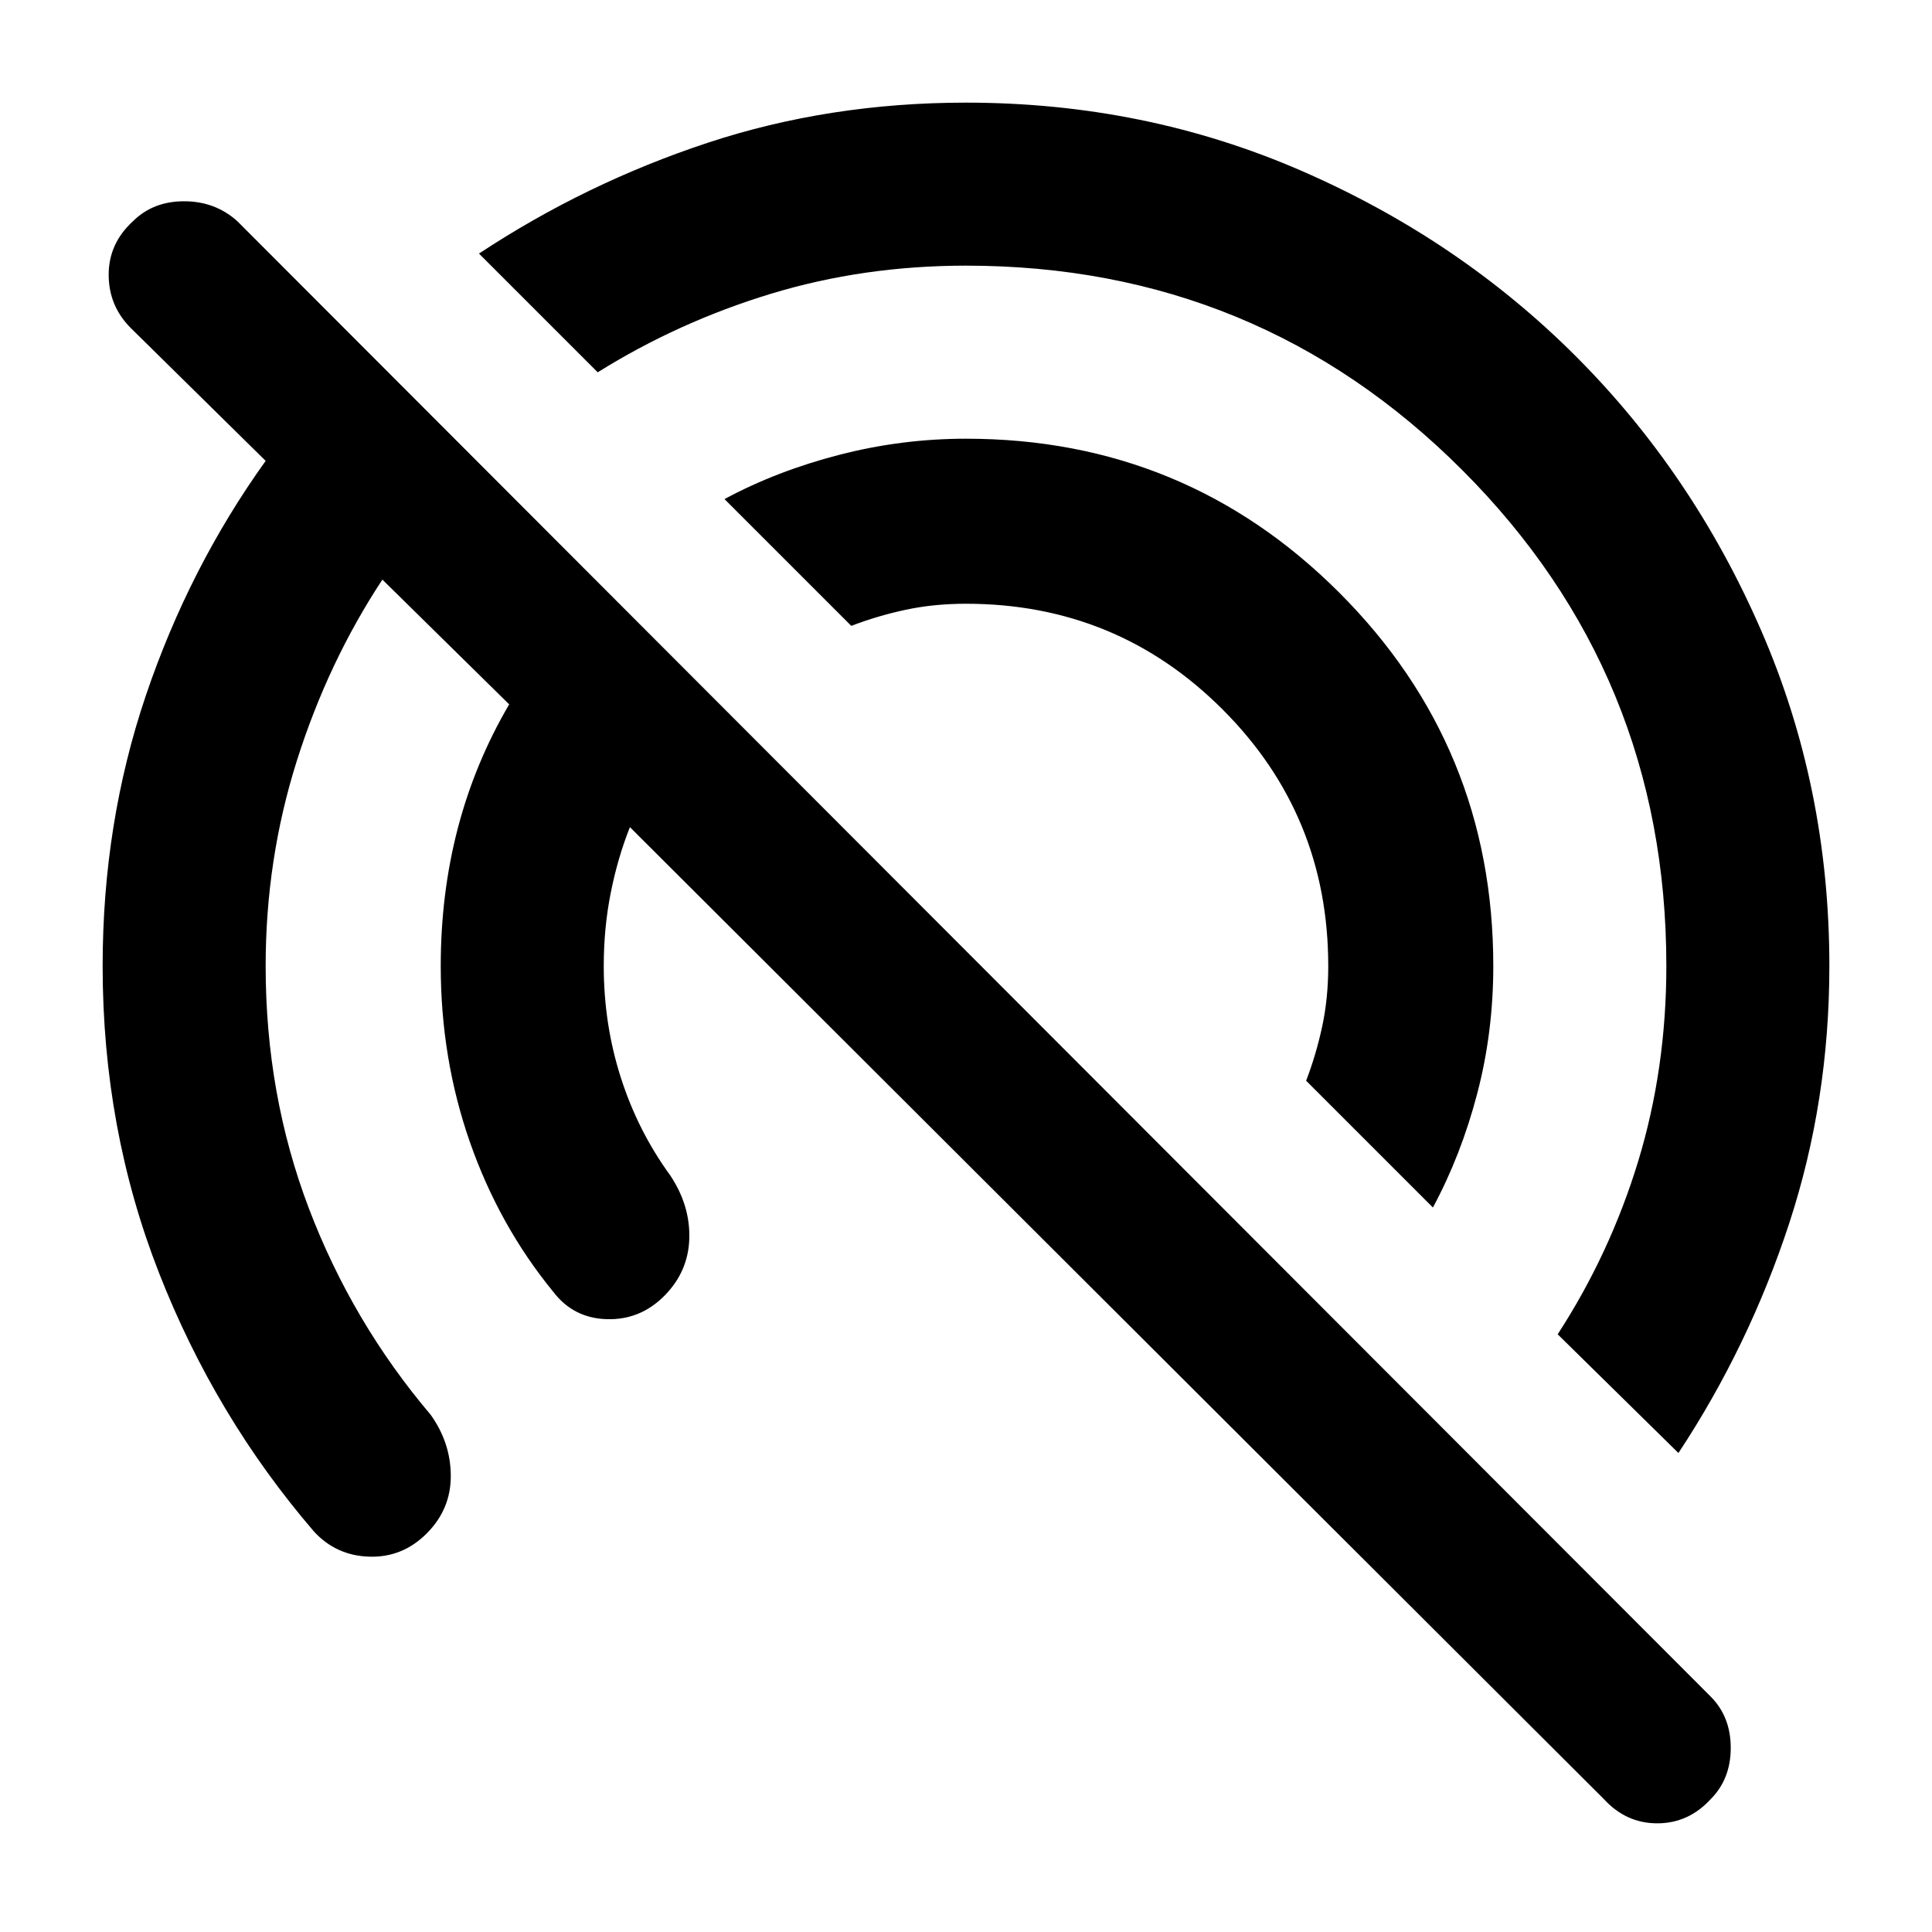 <svg xmlns="http://www.w3.org/2000/svg" height="40" width="40"><path d="M34.75 30.083 32.25 27.625Q33.333 25.958 33.917 24.042Q34.5 22.125 34.5 20Q34.5 13.958 30.271 9.729Q26.042 5.5 20 5.5Q17.875 5.5 15.958 6.083Q14.042 6.667 12.375 7.708L9.917 5.25Q12.125 3.792 14.646 2.958Q17.167 2.125 20 2.125Q23.708 2.125 26.958 3.542Q30.208 4.958 32.625 7.375Q35.042 9.792 36.458 13.042Q37.875 16.292 37.875 20Q37.875 22.792 37.042 25.333Q36.208 27.875 34.75 30.083ZM33.208 37.25 13.042 17.125Q12.792 17.75 12.646 18.479Q12.5 19.208 12.5 20Q12.5 21.208 12.854 22.312Q13.208 23.417 13.875 24.333Q14.292 24.958 14.271 25.646Q14.25 26.333 13.75 26.833Q13.25 27.333 12.562 27.312Q11.875 27.292 11.458 26.75Q10.333 25.375 9.729 23.646Q9.125 21.917 9.125 20Q9.125 18.5 9.479 17.146Q9.833 15.792 10.542 14.583L7.917 12Q6.792 13.708 6.146 15.75Q5.5 17.792 5.5 20Q5.5 22.667 6.396 25.021Q7.292 27.375 8.917 29.292Q9.333 29.875 9.333 30.562Q9.333 31.25 8.833 31.75Q8.333 32.25 7.646 32.229Q6.958 32.208 6.5 31.708Q4.458 29.333 3.292 26.354Q2.125 23.375 2.125 20Q2.125 17.042 3.021 14.396Q3.917 11.75 5.5 9.542L2.708 6.792Q2.25 6.333 2.25 5.688Q2.25 5.042 2.75 4.583Q3.167 4.167 3.812 4.167Q4.458 4.167 4.917 4.583L35.417 35.125Q35.833 35.542 35.833 36.188Q35.833 36.833 35.417 37.25Q34.958 37.75 34.312 37.75Q33.667 37.75 33.208 37.25ZM29.667 25 27.042 22.375Q27.25 21.833 27.375 21.25Q27.5 20.667 27.5 20Q27.5 16.875 25.312 14.688Q23.125 12.5 20 12.5Q19.333 12.5 18.75 12.625Q18.167 12.75 17.625 12.958L15 10.333Q16.083 9.75 17.375 9.417Q18.667 9.083 20 9.083Q24.542 9.083 27.729 12.271Q30.917 15.458 30.917 20Q30.917 21.375 30.583 22.646Q30.25 23.917 29.667 25Z"/></svg>